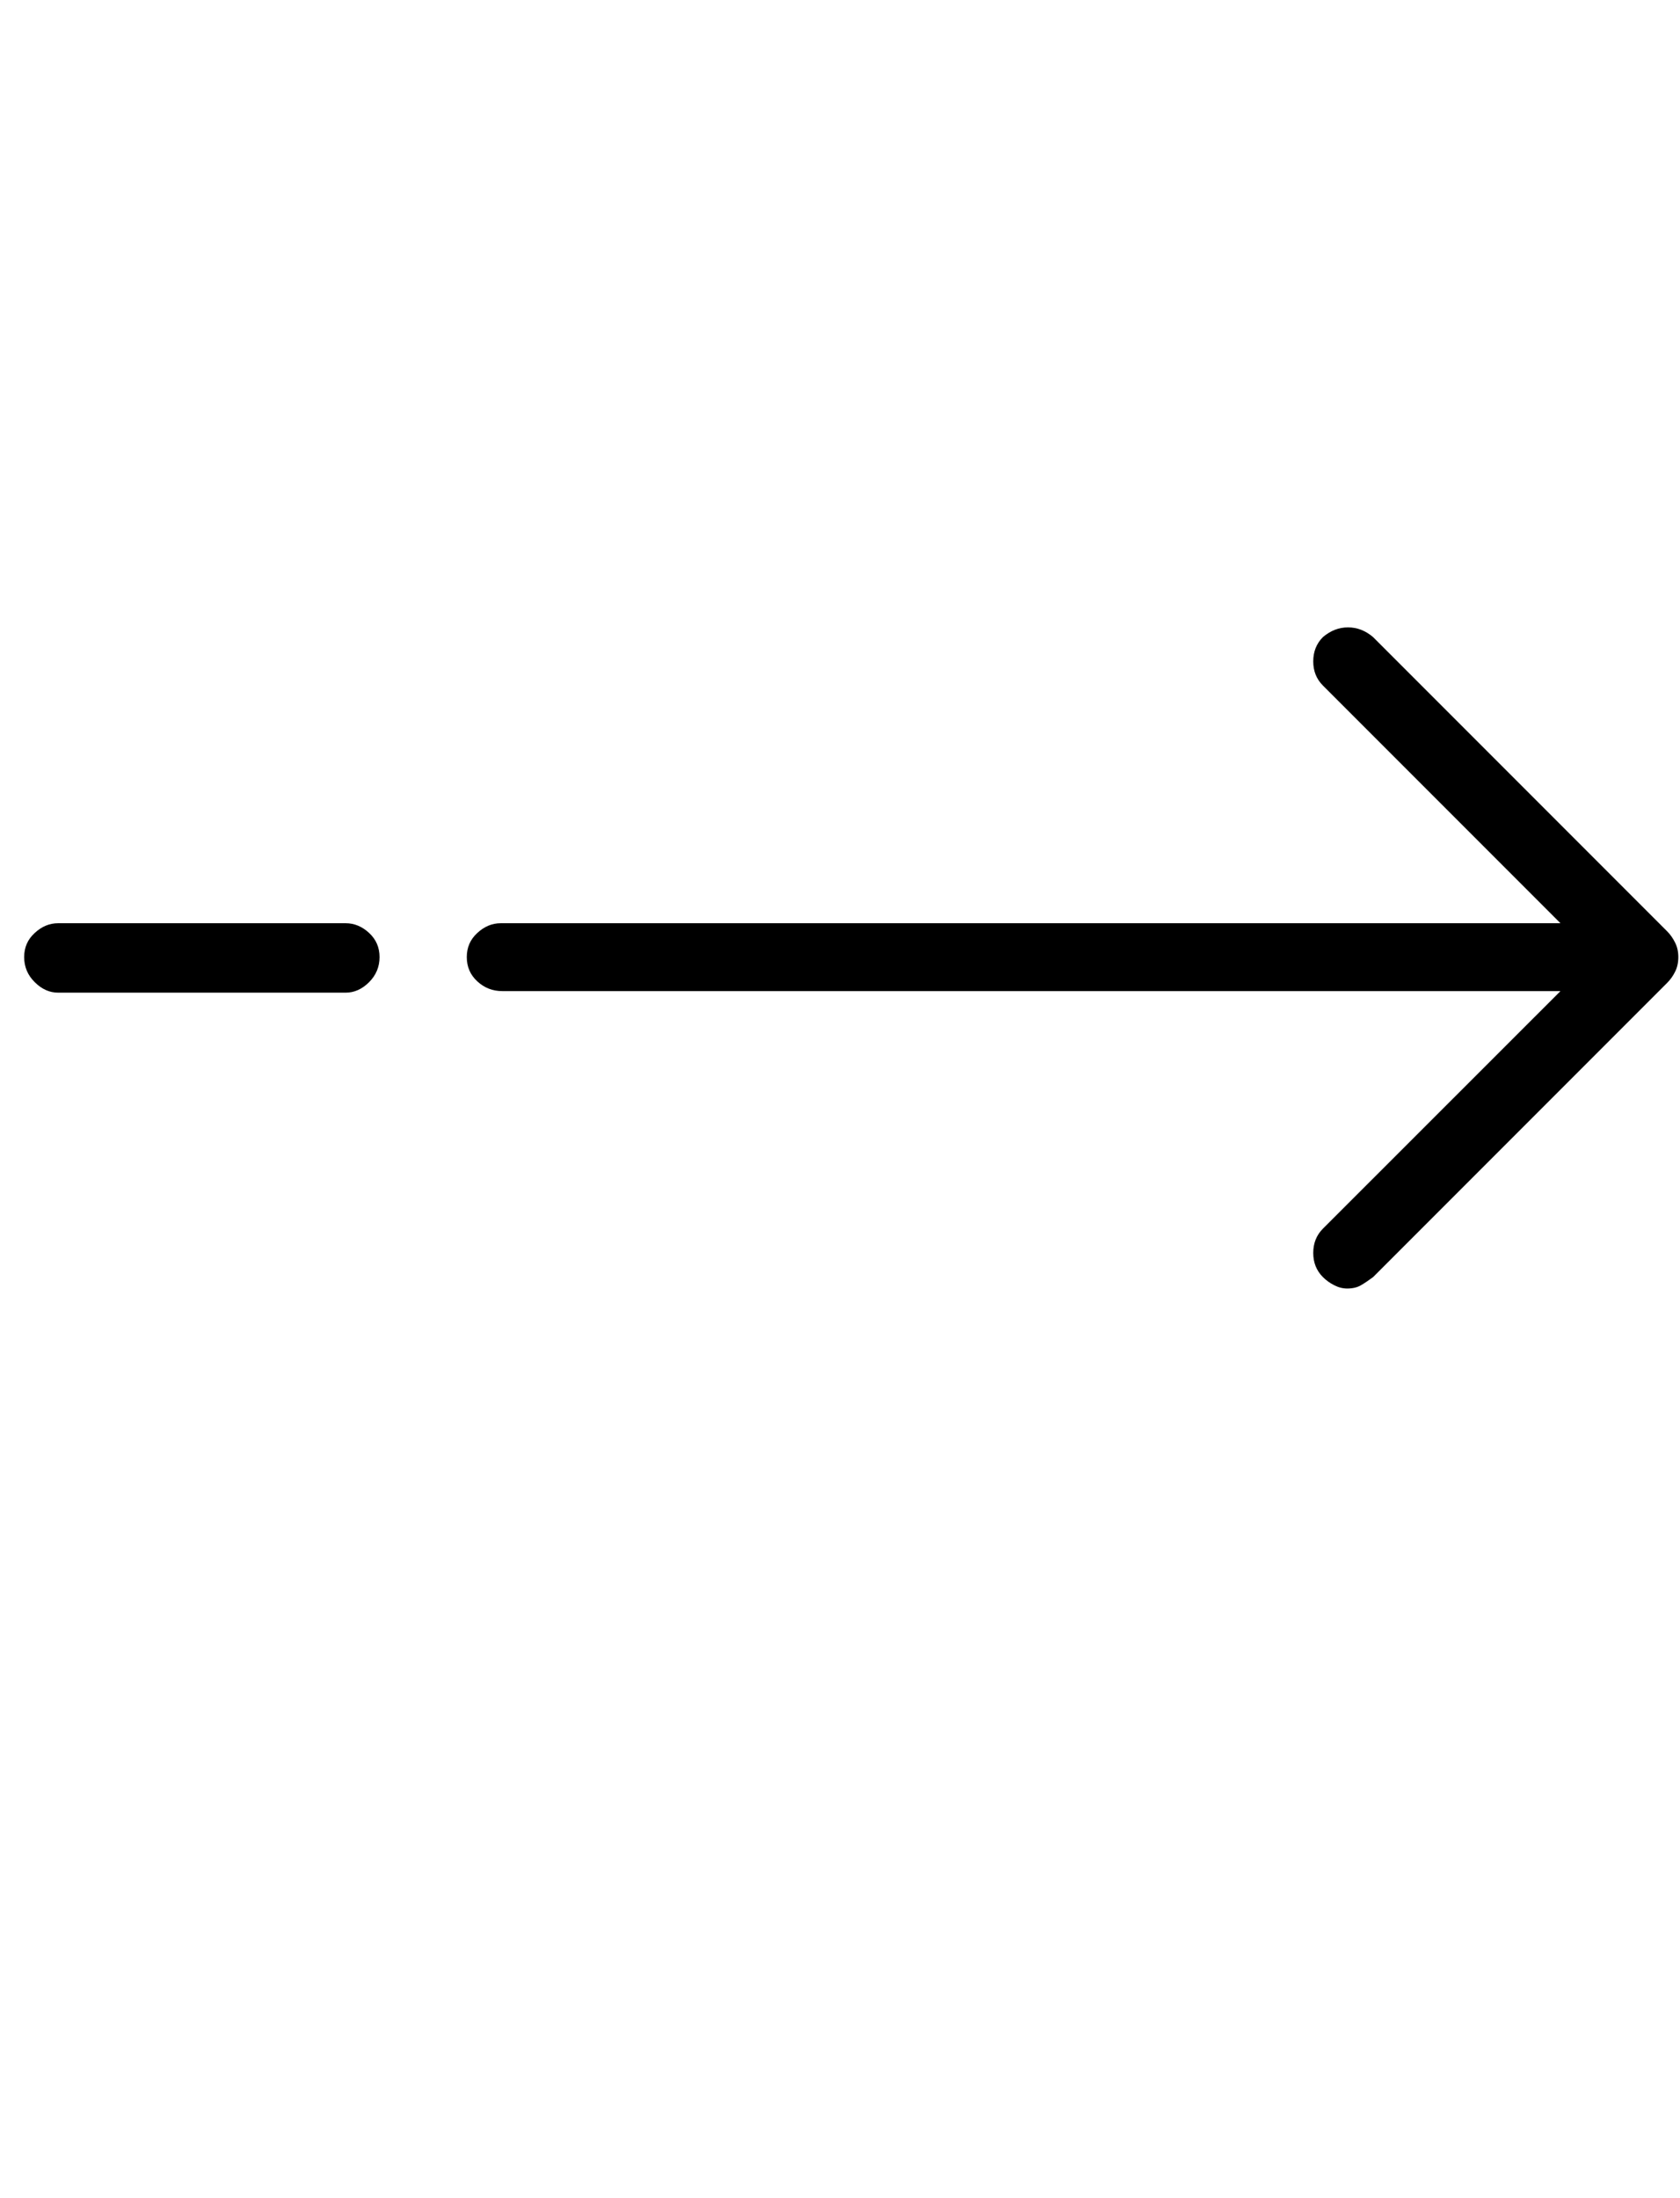 <svg width="13" height="17" viewBox="0 0 13 17" fill="none" xmlns="http://www.w3.org/2000/svg">
<path d="M12.9 7.202L10.625 4.927C10.566 4.877 10.502 4.852 10.431 4.852C10.36 4.852 10.296 4.877 10.237 4.927C10.187 4.977 10.162 5.04 10.162 5.115C10.162 5.19 10.187 5.252 10.237 5.302L12.075 7.14H3.875C3.808 7.14 3.748 7.165 3.694 7.215C3.639 7.265 3.612 7.327 3.612 7.402C3.612 7.477 3.639 7.54 3.694 7.59C3.748 7.64 3.812 7.665 3.887 7.665H12.075L10.237 9.502C10.187 9.552 10.162 9.615 10.162 9.69C10.162 9.765 10.187 9.827 10.237 9.877C10.262 9.902 10.291 9.923 10.325 9.94C10.358 9.957 10.391 9.965 10.425 9.965C10.466 9.965 10.502 9.957 10.531 9.94C10.56 9.923 10.591 9.902 10.625 9.877L12.9 7.602C12.925 7.577 12.946 7.548 12.962 7.515C12.979 7.482 12.987 7.444 12.987 7.402C12.987 7.361 12.979 7.323 12.962 7.29C12.946 7.257 12.925 7.227 12.9 7.202ZM2.675 7.14H0.45C0.383 7.14 0.323 7.165 0.269 7.215C0.214 7.265 0.187 7.327 0.187 7.402C0.187 7.477 0.214 7.542 0.269 7.596C0.323 7.65 0.383 7.677 0.45 7.677H2.675C2.741 7.677 2.802 7.65 2.856 7.596C2.91 7.542 2.937 7.477 2.937 7.402C2.937 7.327 2.91 7.265 2.856 7.215C2.802 7.165 2.741 7.14 2.675 7.14Z" fill="black"/>
</svg>
